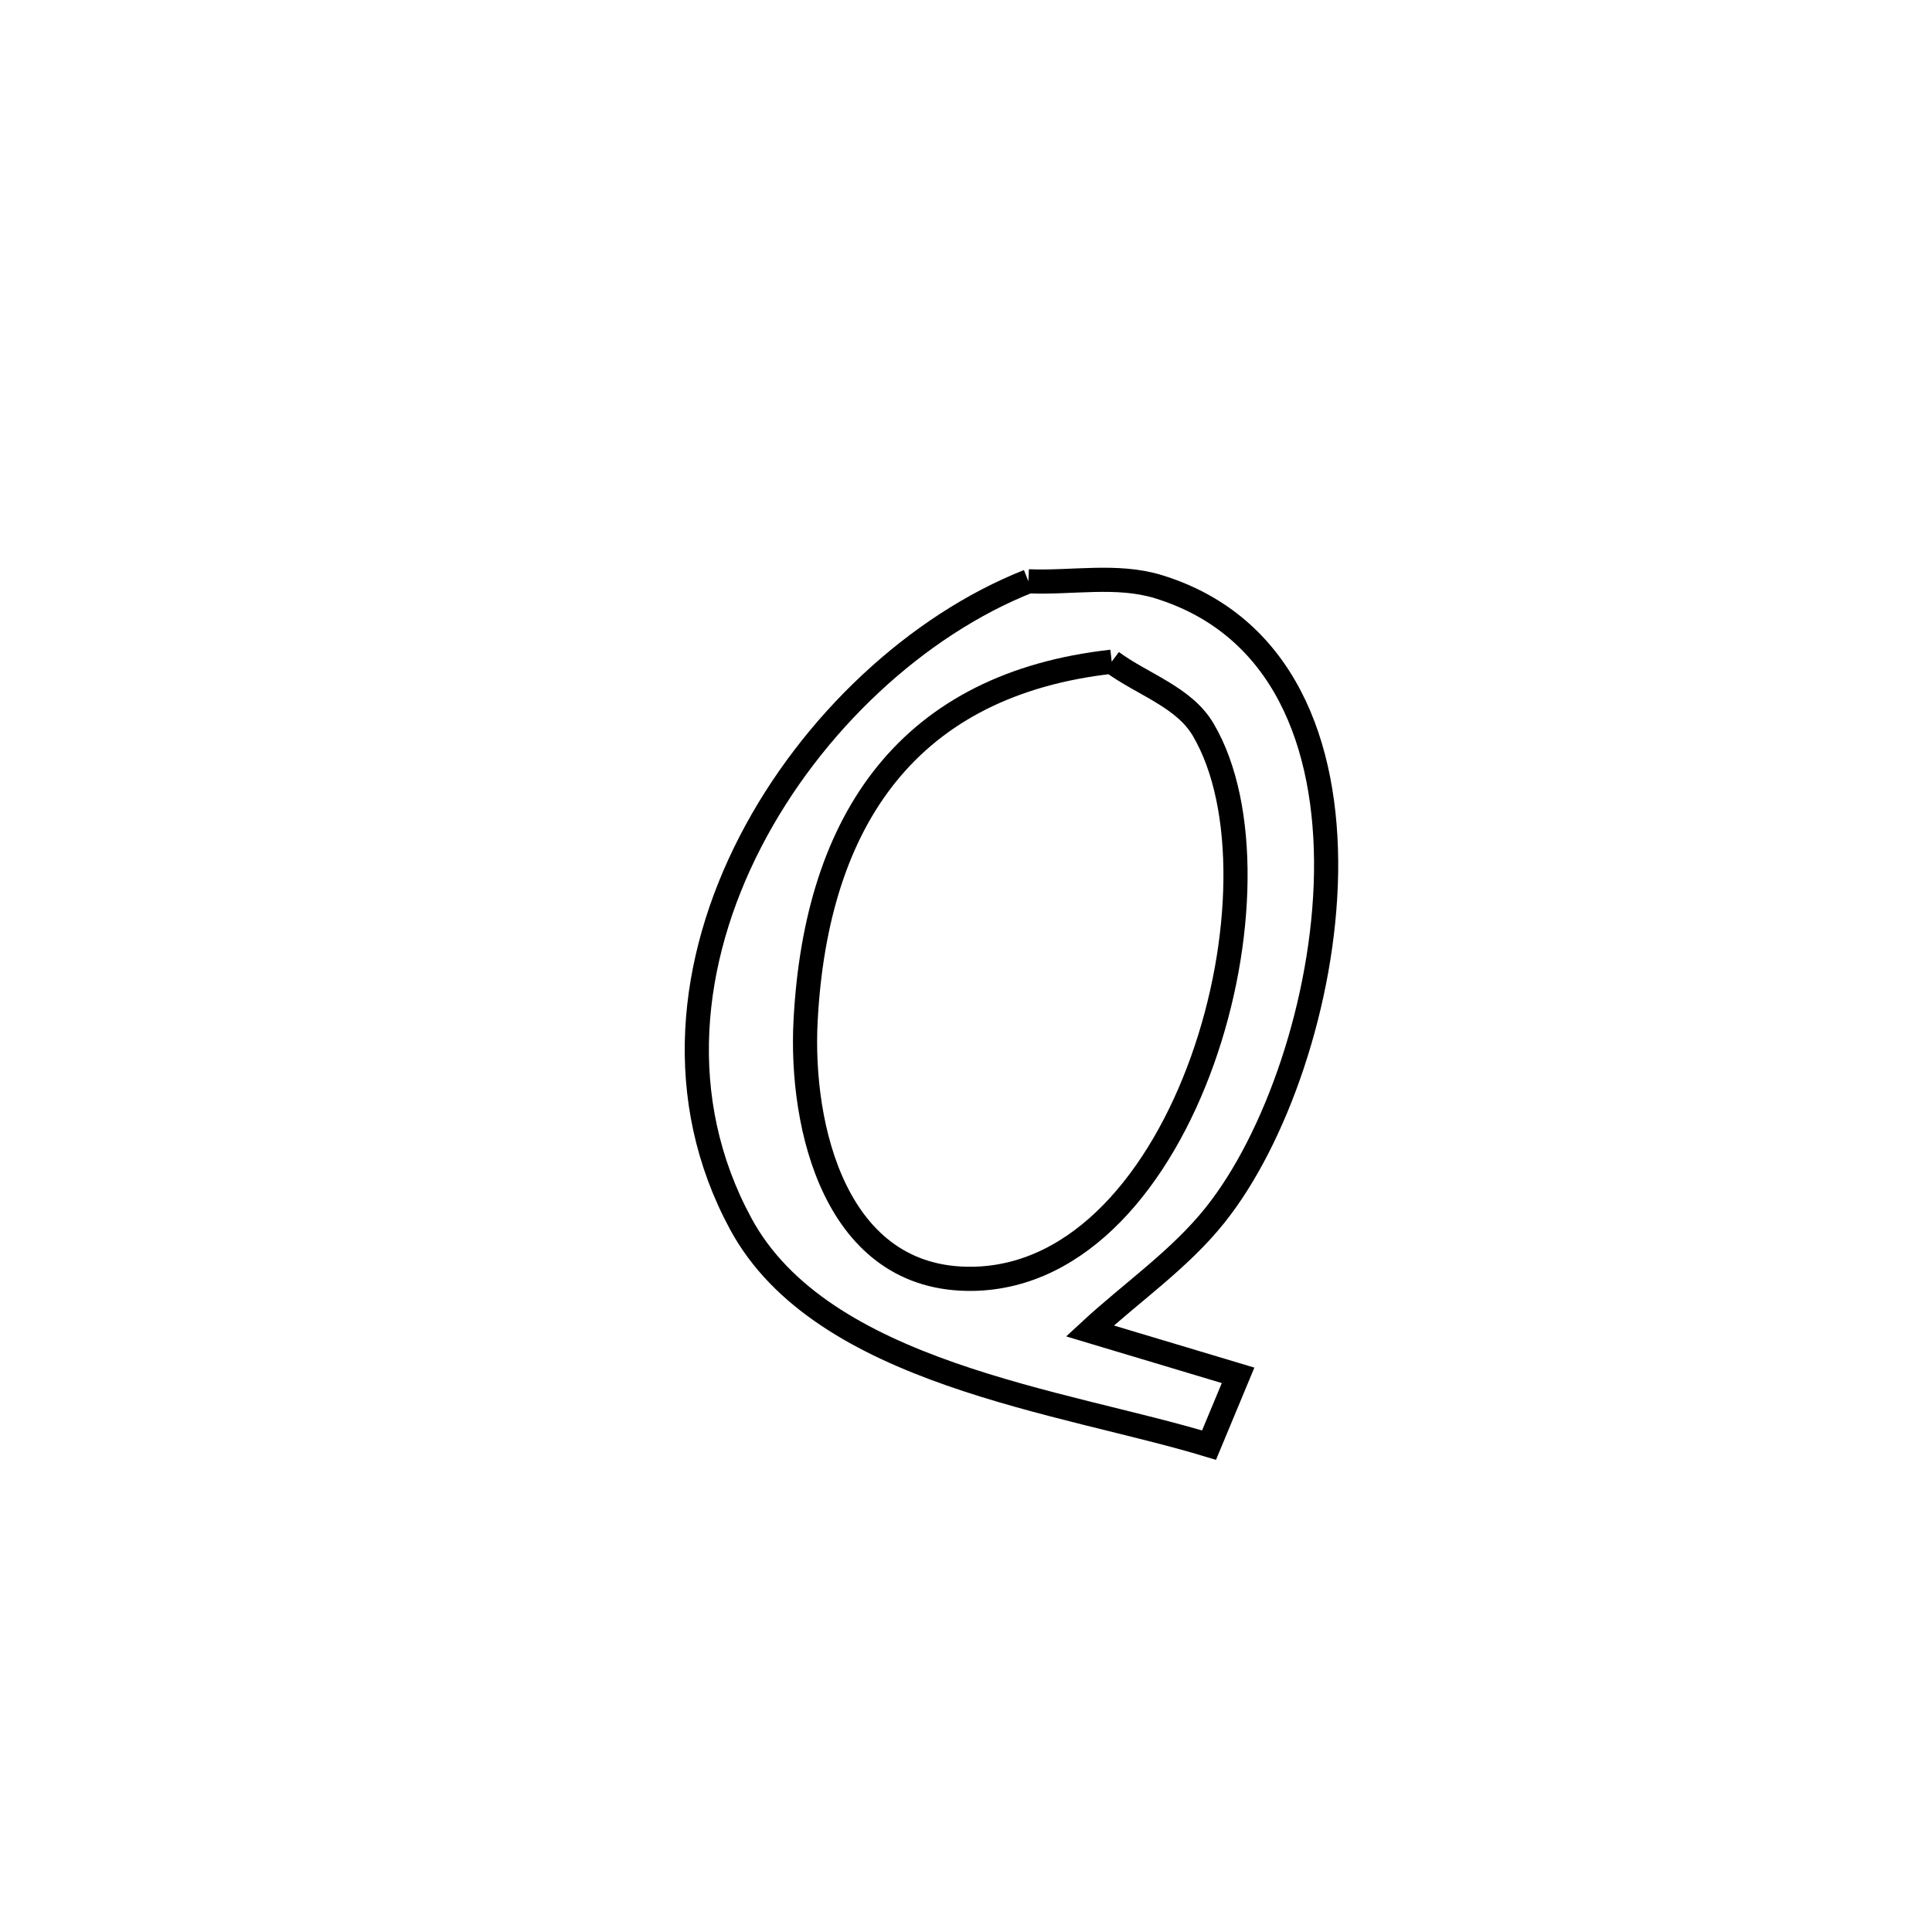 <svg xmlns="http://www.w3.org/2000/svg" viewBox="0.0 0.0 24.0 24.0" height="200px" width="200px"><path fill="none" stroke="black" stroke-width=".3" stroke-opacity="1.0"  filling="0" d="M12.775 7.221 L12.775 7.221 C13.313 7.244 13.875 7.13 14.39 7.288 C15.945 7.766 16.497 9.247 16.473 10.844 C16.448 12.441 15.847 14.154 15.093 15.096 C14.653 15.647 14.057 16.054 13.539 16.533 L13.539 16.533 C14.153 16.717 14.766 16.901 15.38 17.085 L15.38 17.085 C15.26 17.374 15.139 17.663 15.019 17.952 L15.019 17.952 C13.213 17.403 10.21 17.066 9.202 15.203 C8.361 13.65 8.563 11.929 9.321 10.458 C10.079 8.988 11.392 7.769 12.775 7.221 L12.775 7.221"></path>
<path fill="none" stroke="black" stroke-width=".3" stroke-opacity="1.0"  filling="0" d="M13.81 8.22 L13.81 8.22 C14.189 8.501 14.708 8.657 14.947 9.065 C15.507 10.017 15.459 11.712 14.937 13.173 C14.415 14.635 13.42 15.864 12.085 15.886 C10.371 15.913 9.94 13.988 10.007 12.688 C10.138 10.151 11.313 8.498 13.81 8.22 L13.81 8.22"></path></svg>